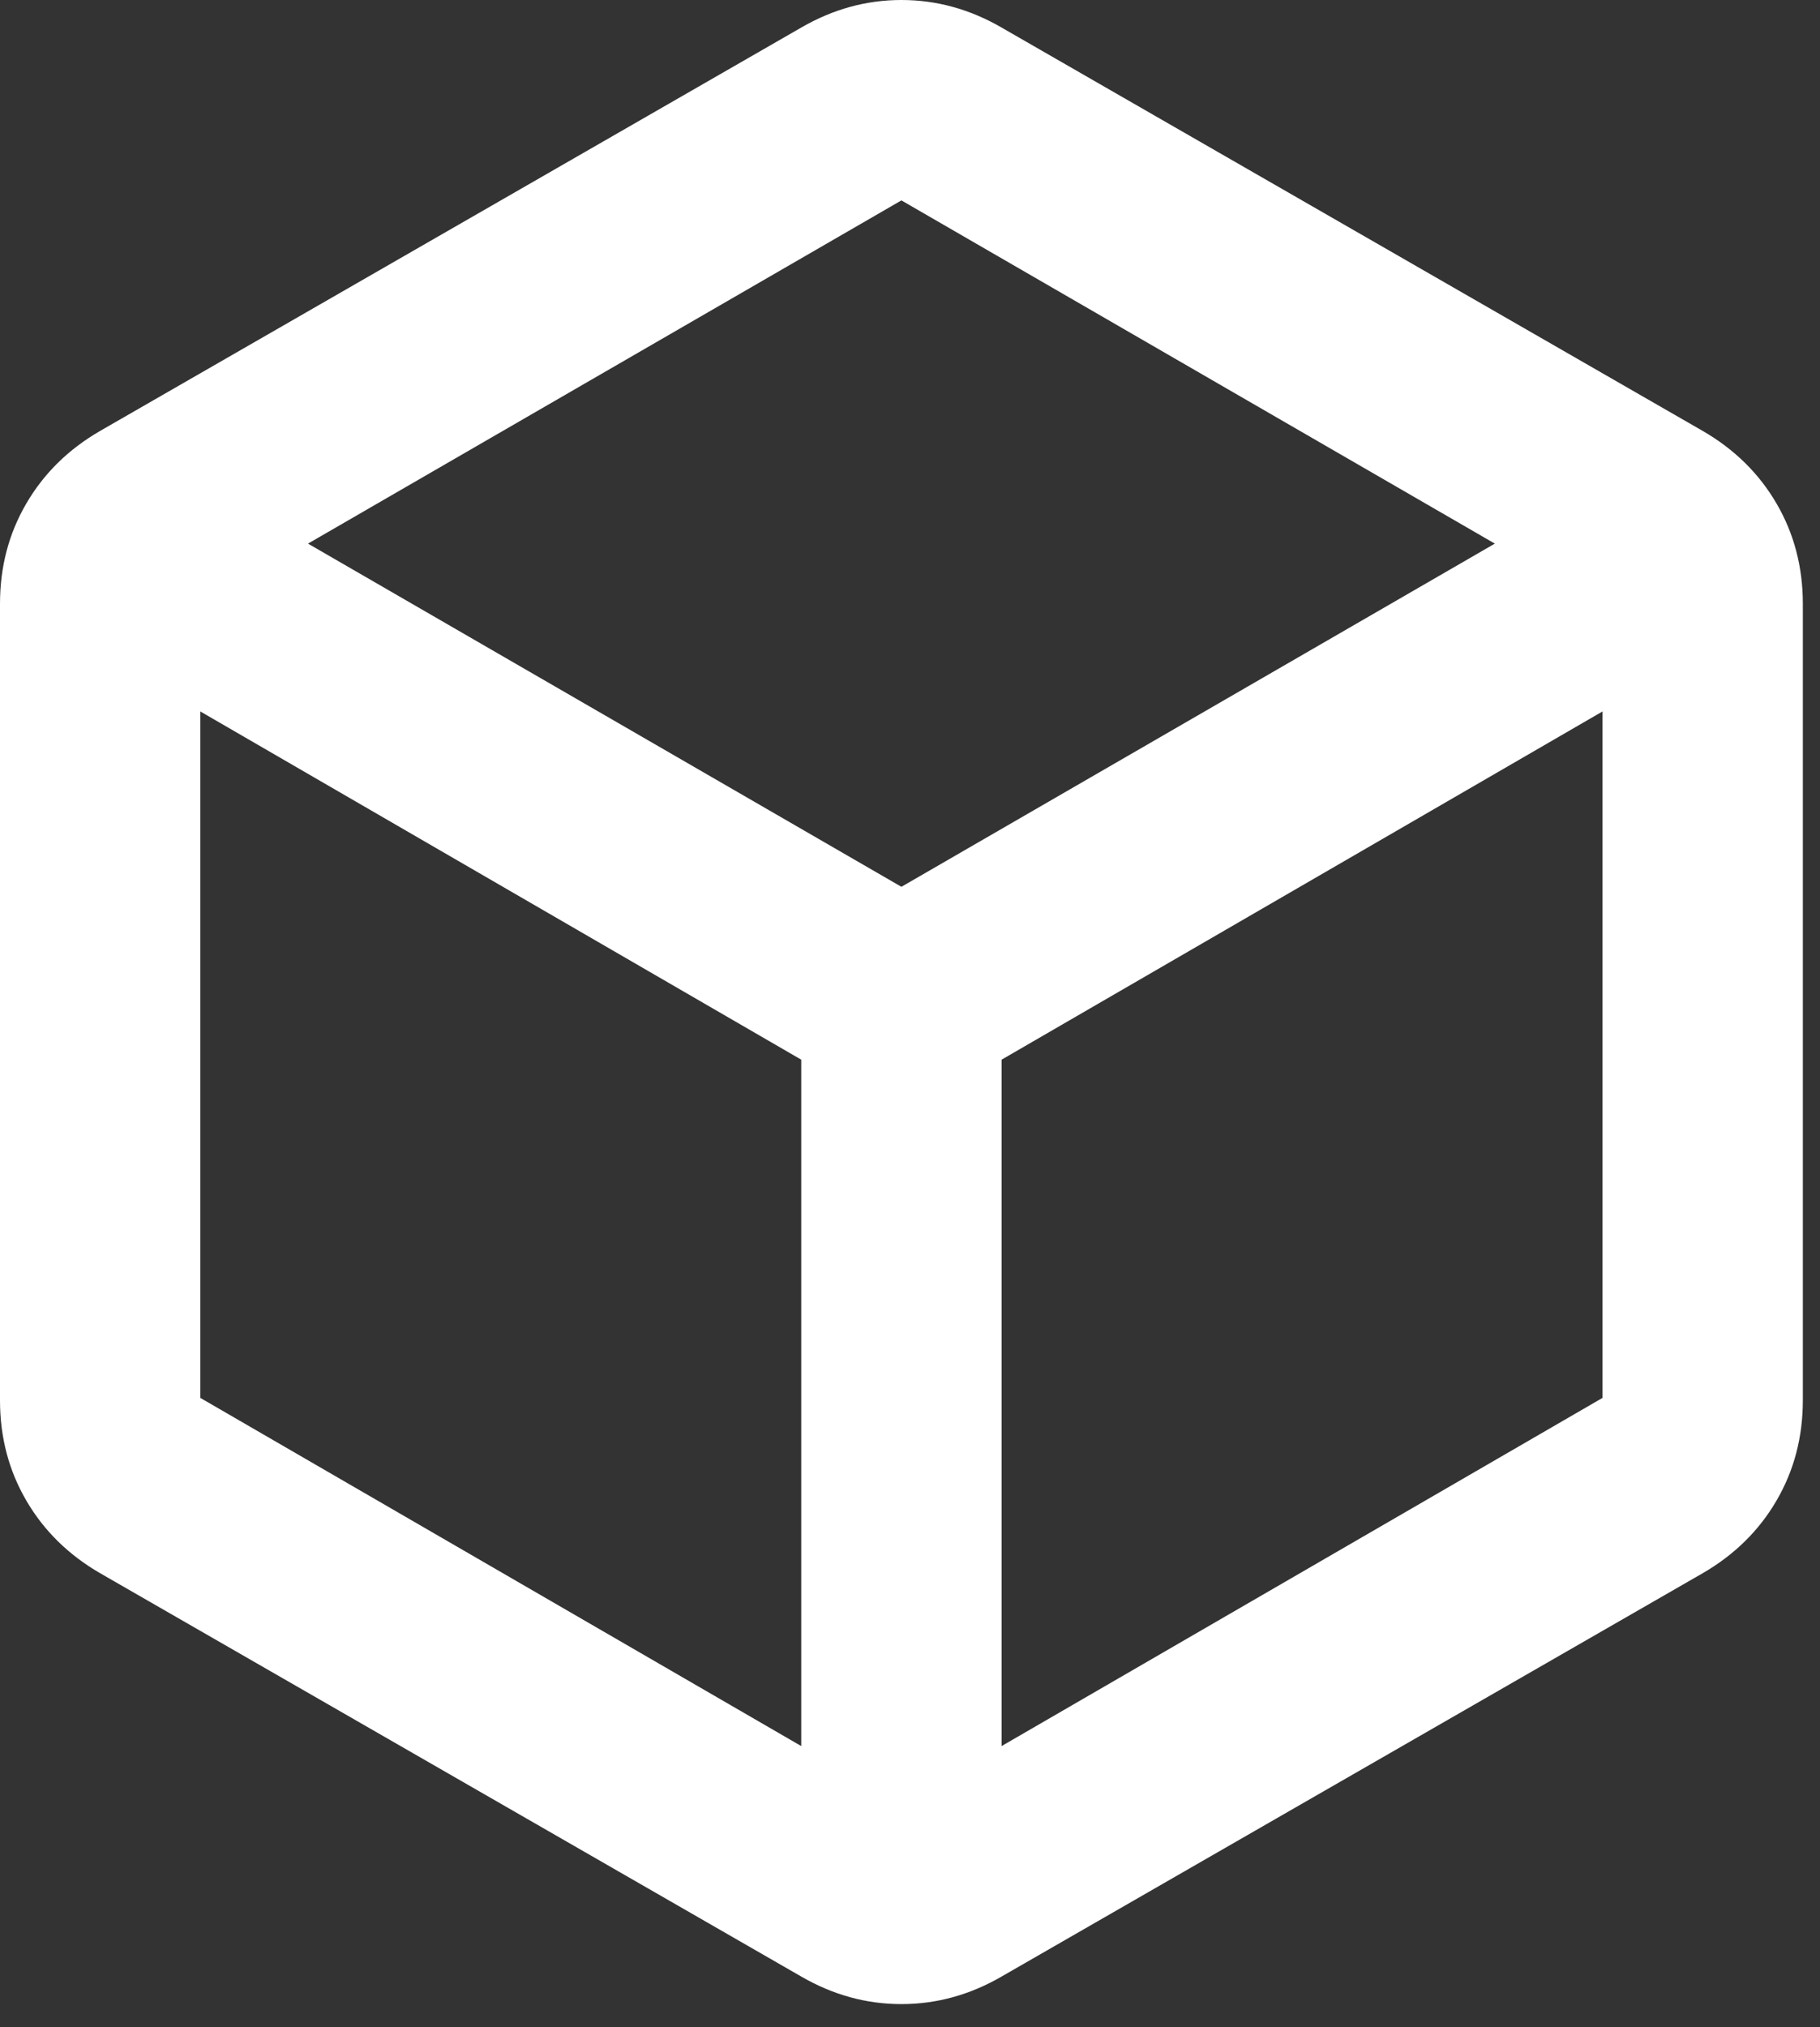 <svg width="53" height="59" viewBox="0 0 53 59" fill="none" xmlns="http://www.w3.org/2000/svg">
<rect x="0" y="0" width="53" height="59" fill="#333333" stroke="none"/>
<path d="M23.333 50.823V30.844L5.833 20.708V40.688L23.333 50.823ZM29.167 50.823L46.667 40.688V20.708L29.167 30.844V50.823ZM26.25 25.812L43.531 15.823L26.25 5.833L8.969 15.823L26.25 25.812ZM2.917 45.792C1.993 45.257 1.276 44.552 0.766 43.677C0.255 42.802 0 41.83 0 40.76V17.573C0 16.503 0.255 15.531 0.766 14.656C1.276 13.781 1.993 13.076 2.917 12.542L23.333 0.802C24.257 0.267 25.229 0 26.25 0C27.271 0 28.243 0.267 29.167 0.802L49.583 12.542C50.507 13.076 51.224 13.781 51.734 14.656C52.245 15.531 52.5 16.503 52.5 17.573V40.76C52.5 41.83 52.245 42.802 51.734 43.677C51.224 44.552 50.507 45.257 49.583 45.792L29.167 57.531C28.243 58.066 27.271 58.333 26.25 58.333C25.229 58.333 24.257 58.066 23.333 57.531L2.917 45.792Z" fill="white"/>
</svg>
